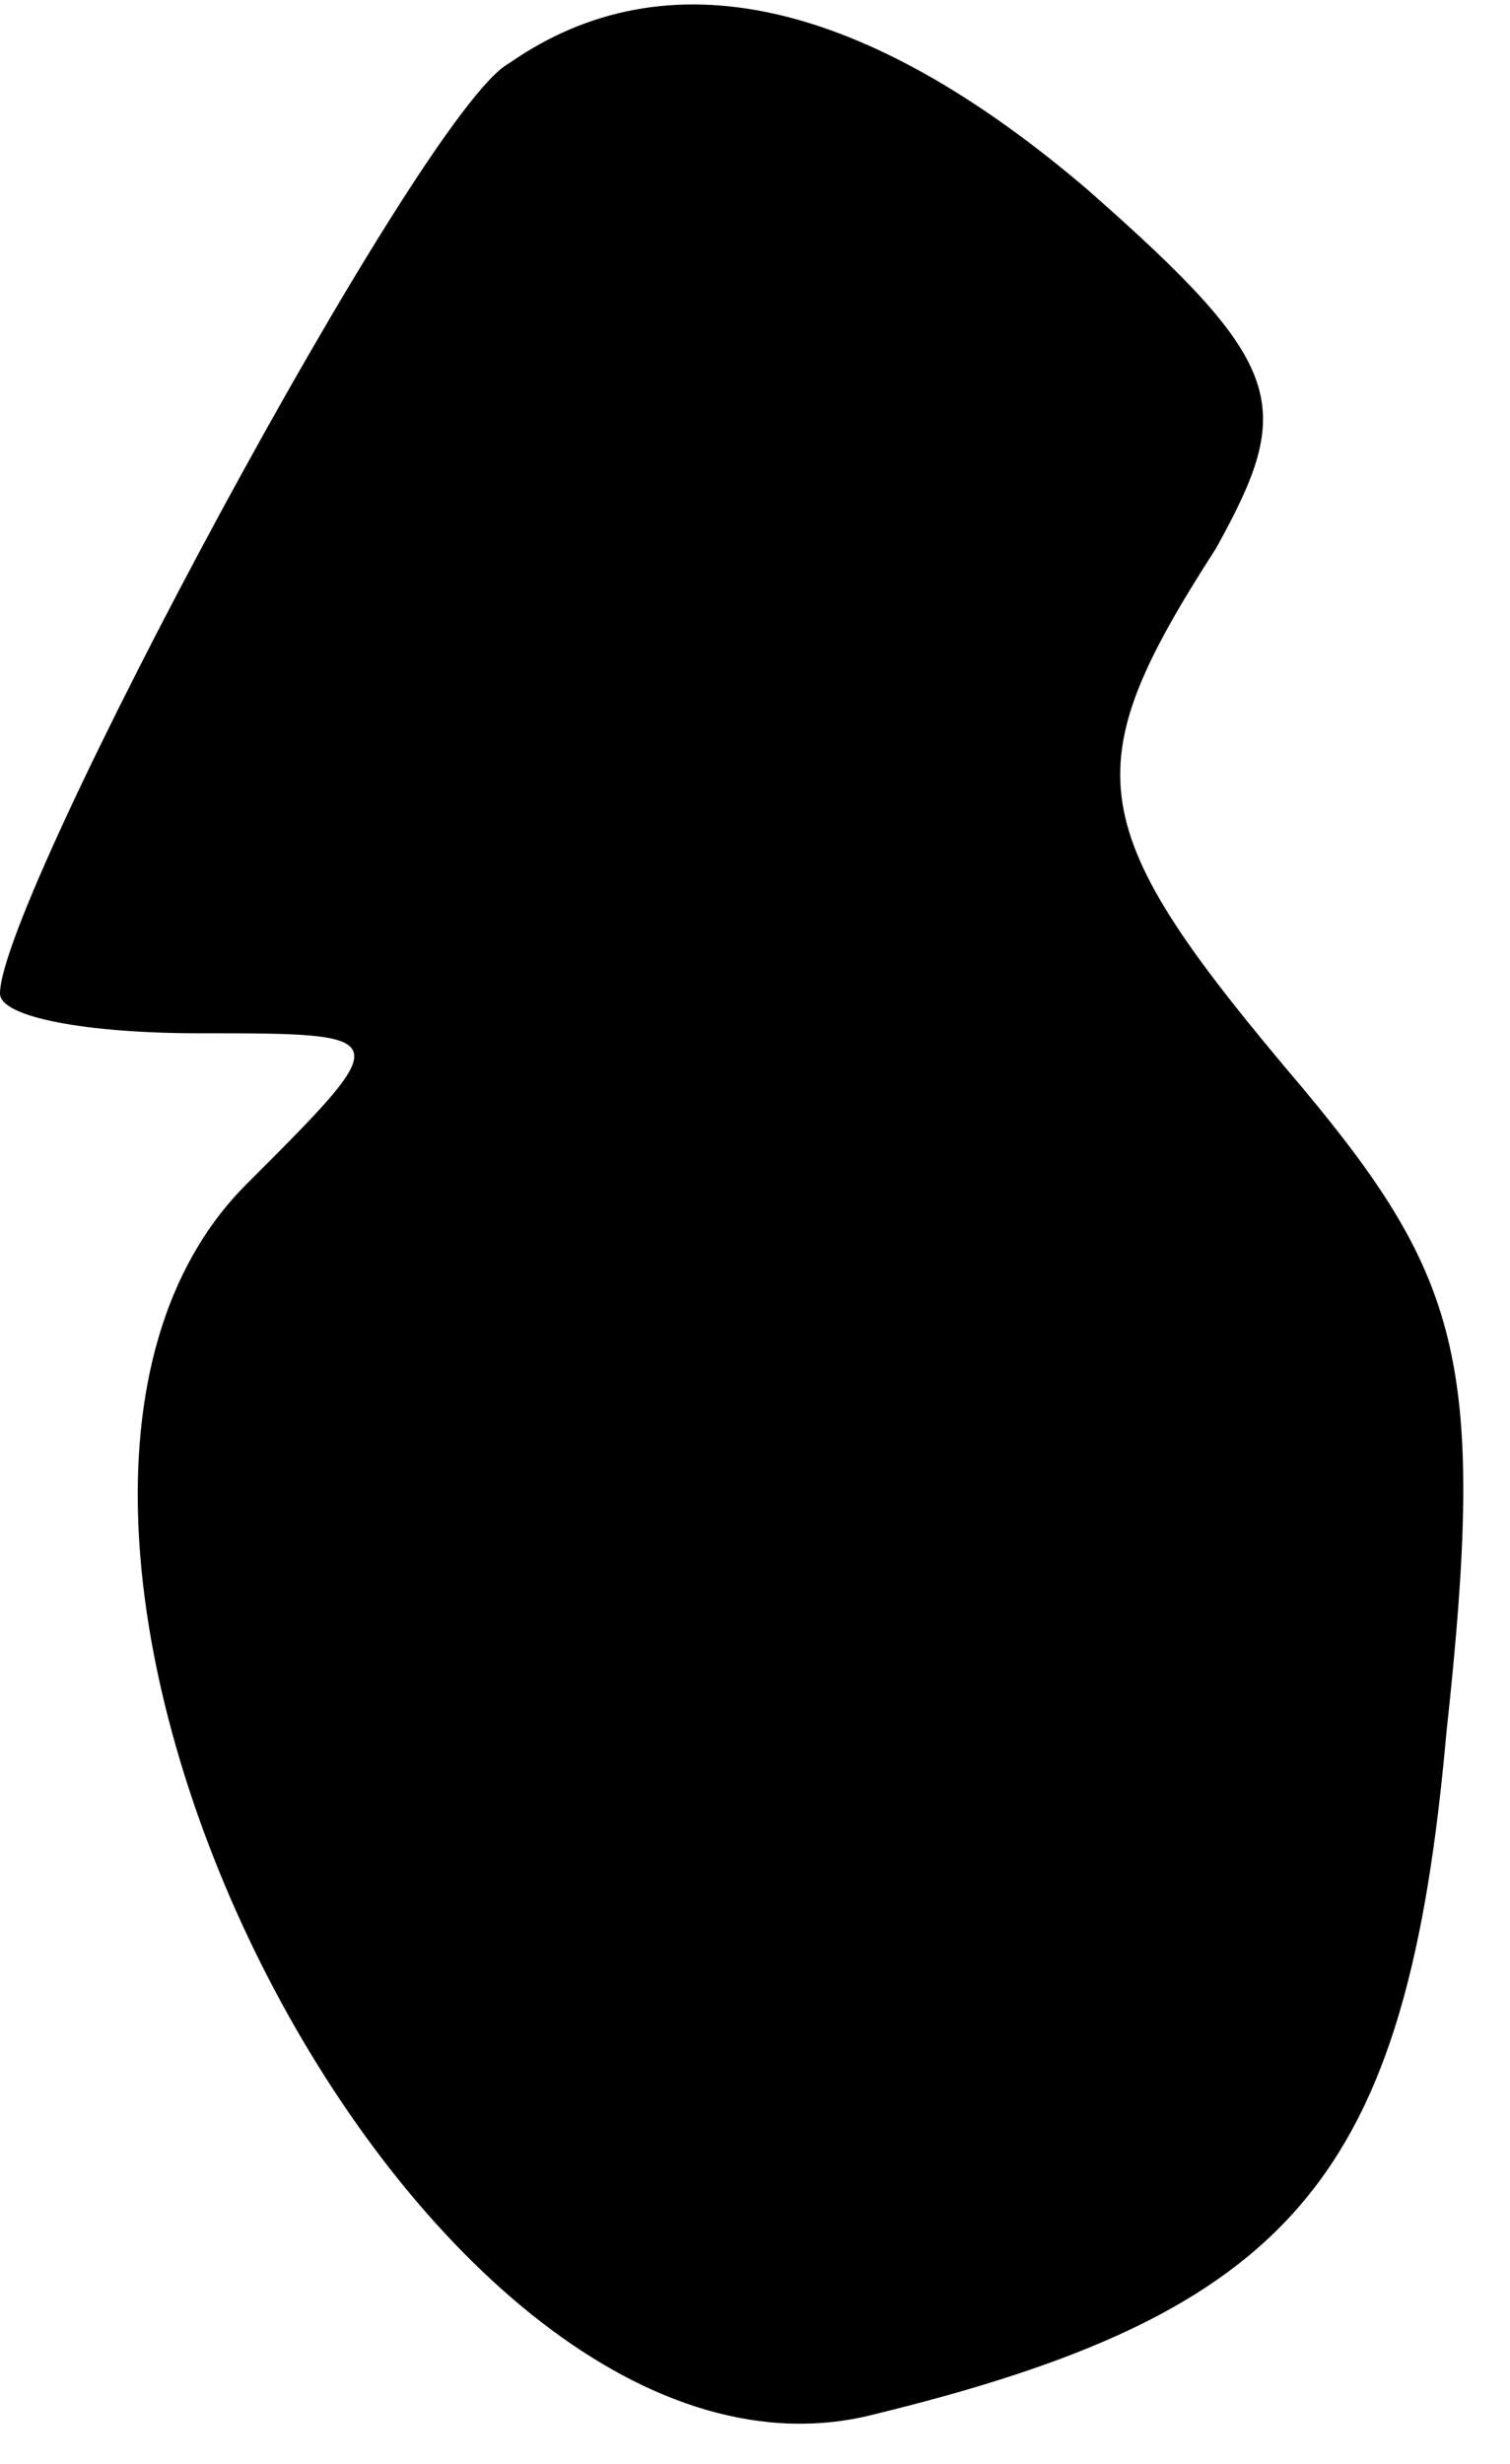 <?xml version="1.0" standalone="no"?>
<!DOCTYPE svg PUBLIC "-//W3C//DTD SVG 20010904//EN"
 "http://www.w3.org/TR/2001/REC-SVG-20010904/DTD/svg10.dtd">
<svg version="1.0" xmlns="http://www.w3.org/2000/svg"
 width="19pt" height="31pt" viewBox="0 0 19 31"
 preserveAspectRatio="xMidYMid meet">
<g transform="translate(0,31) scale(0.1,-0.1)"
fill="#000000" stroke="none">
<path fill="#000000" stroke="none" d="M64 302 c-11 -6 -64 -105 -64 -117 0
-3 11 -5 25 -5 25 0 25 0 6 -19 -42 -42 21 -168 78 -155 54 13 68 30 73 86 5
46 2 57 -18 81 -28 33 -29 40 -11 68 10 18 9 23 -16 45 -28 24 -53 30 -73 16z"/>
</g>
</svg>
